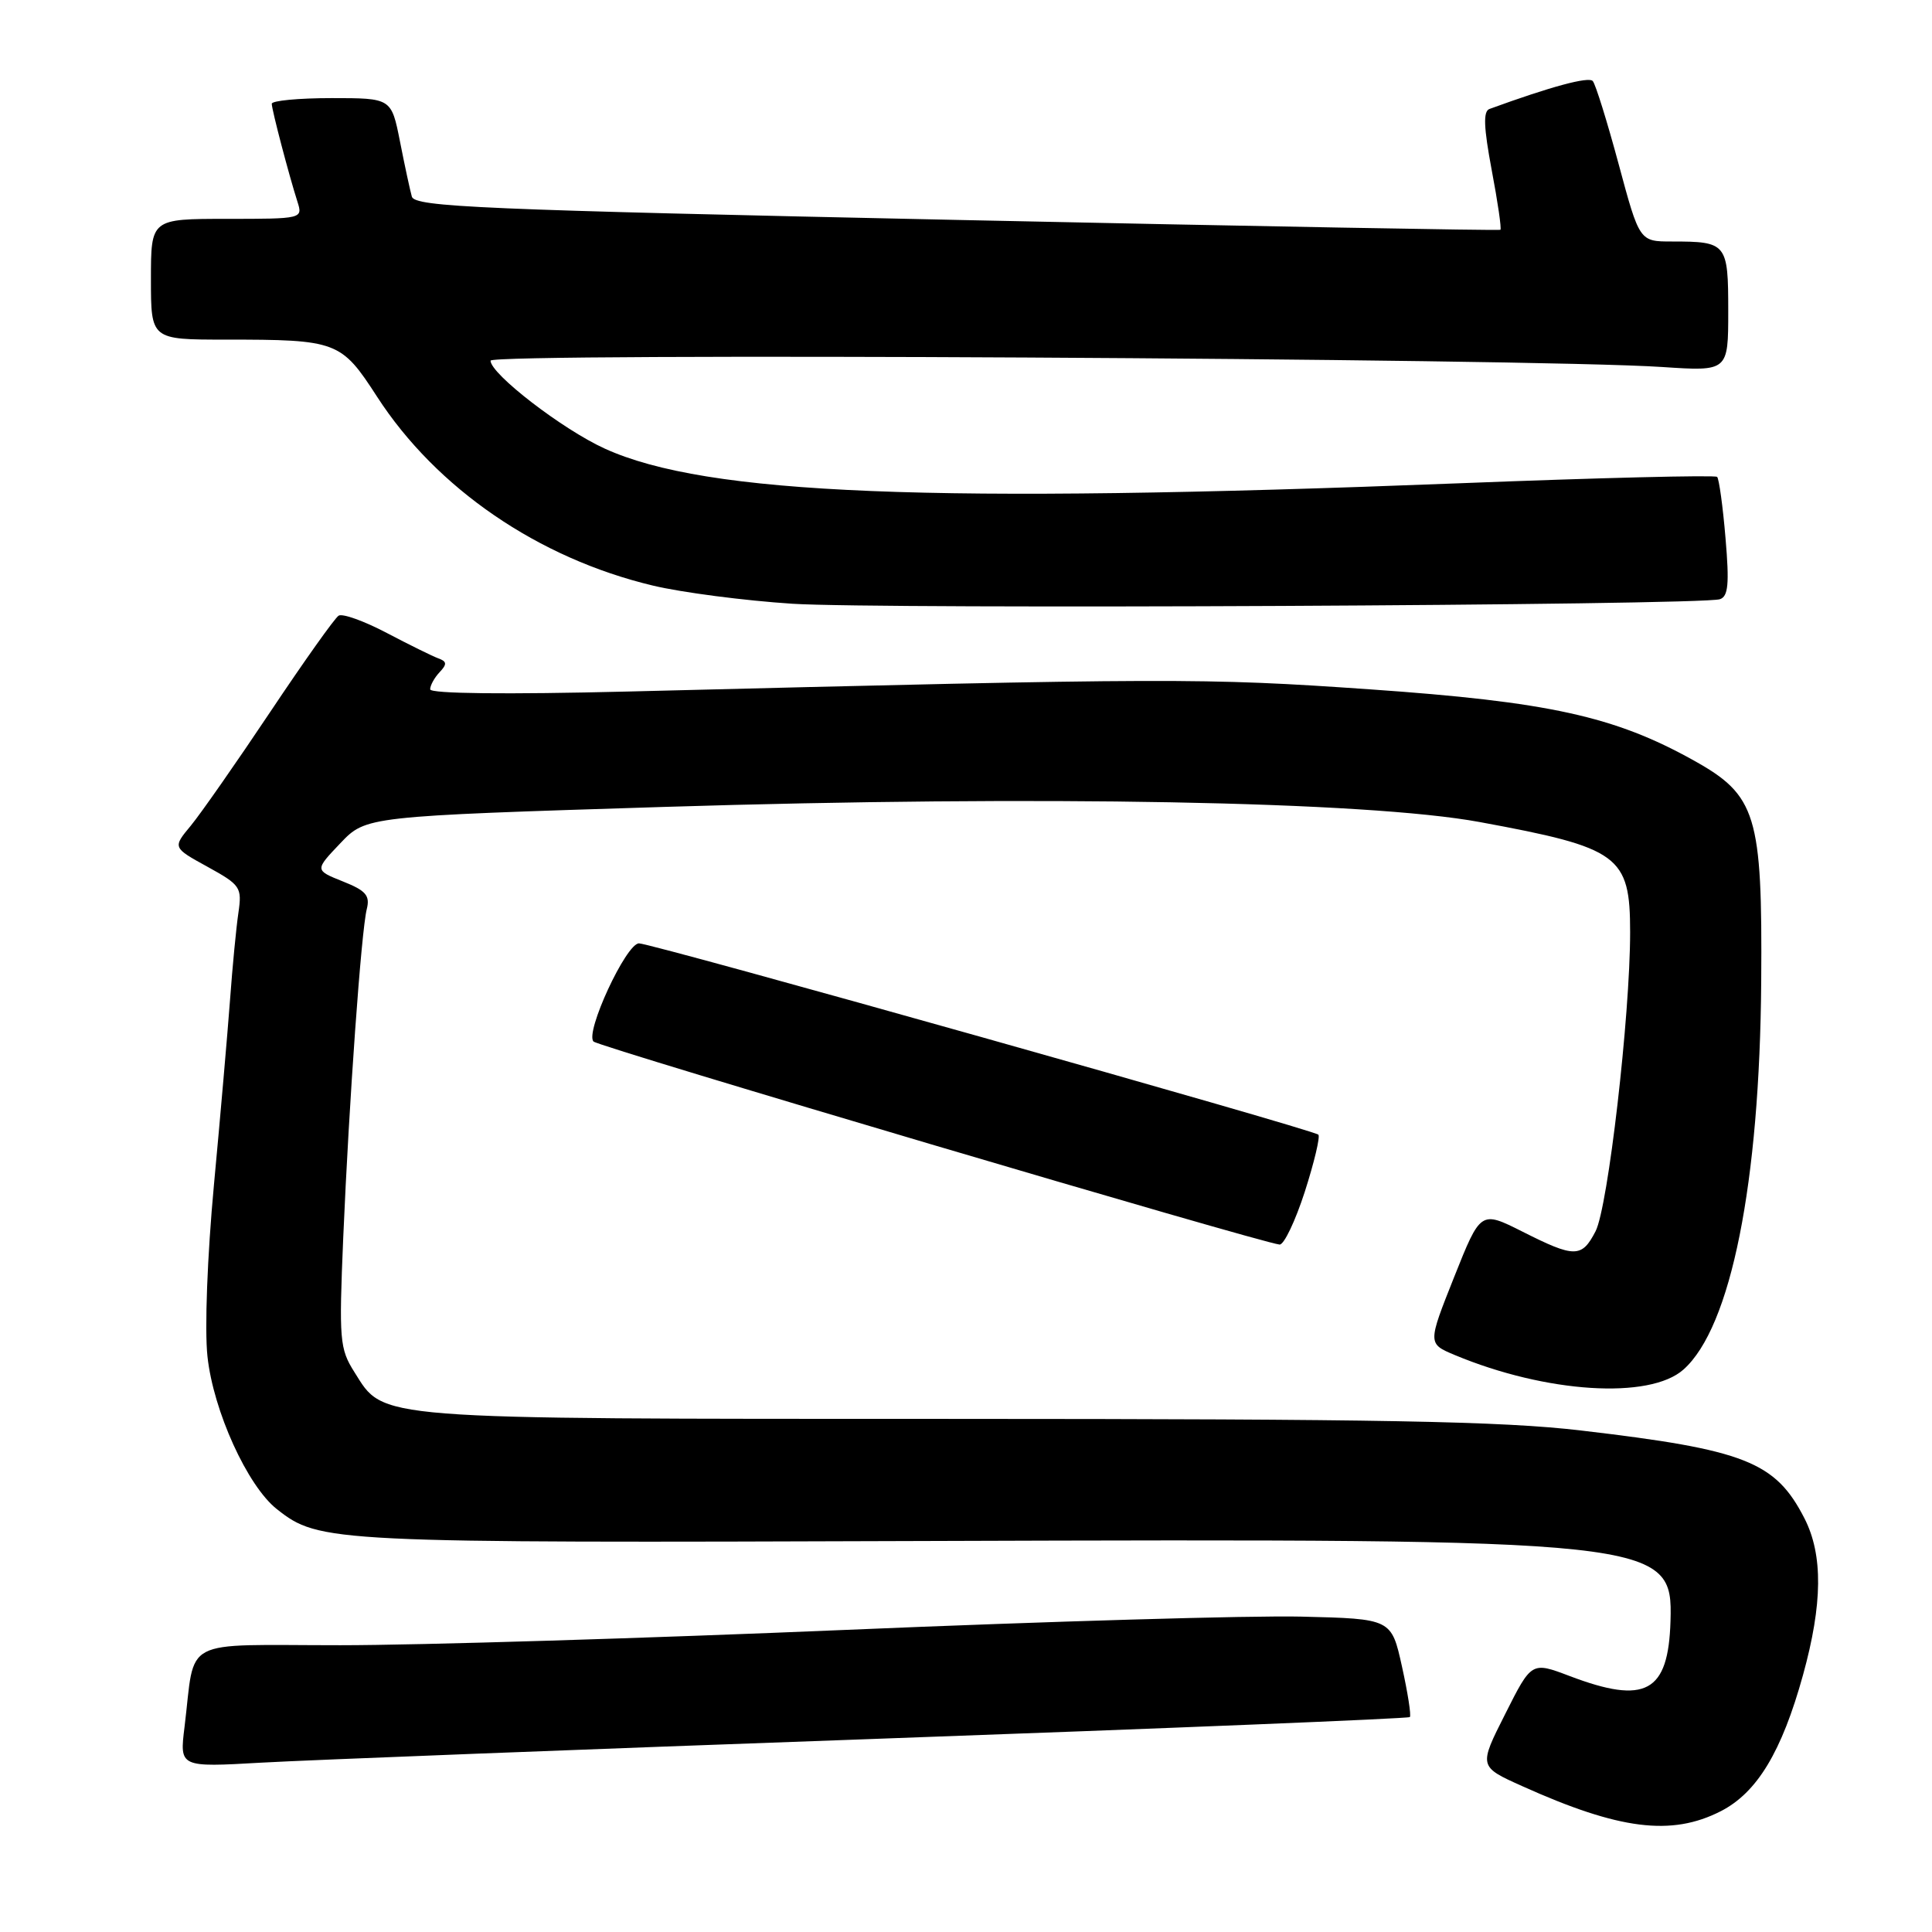 <?xml version="1.0" encoding="UTF-8" standalone="no"?>
<!DOCTYPE svg PUBLIC "-//W3C//DTD SVG 1.1//EN" "http://www.w3.org/Graphics/SVG/1.1/DTD/svg11.dtd" >
<svg xmlns="http://www.w3.org/2000/svg" xmlns:xlink="http://www.w3.org/1999/xlink" version="1.1" viewBox="0 0 256 256">
 <g >
 <path fill="currentColor"
d=" M 228.00 240.00 C 232.82 237.54 236.09 232.13 238.91 221.94 C 241.51 212.53 241.57 206.04 239.11 201.21 C 235.26 193.68 231.26 192.10 209.50 189.55 C 199.02 188.31 182.88 188.02 126.22 188.01 C 48.77 188.00 50.97 188.17 46.96 181.81 C 45.00 178.71 44.91 177.57 45.48 164.00 C 46.25 145.98 47.87 123.36 48.60 120.46 C 49.05 118.66 48.49 118.01 45.42 116.79 C 41.70 115.30 41.70 115.30 45.10 111.73 C 48.50 108.16 48.50 108.16 88.00 106.92 C 137.81 105.37 181.09 106.17 196.04 108.92 C 214.60 112.34 216.00 113.36 216.00 123.53 C 216.00 134.62 213.07 159.96 211.42 163.15 C 209.59 166.69 208.65 166.69 201.74 163.20 C 196.19 160.41 196.19 160.41 192.68 169.22 C 189.17 178.04 189.17 178.04 192.77 179.55 C 204.85 184.59 218.58 185.47 223.07 181.47 C 229.36 175.89 233.18 156.79 233.37 130.00 C 233.53 107.97 232.74 105.39 224.42 100.76 C 213.93 94.91 205.20 92.99 181.50 91.34 C 159.46 89.81 155.53 89.82 83.25 91.63 C 67.04 92.03 57.00 91.92 57.00 91.34 C 57.00 90.82 57.56 89.80 58.25 89.07 C 59.25 88.01 59.22 87.65 58.09 87.24 C 57.32 86.96 54.24 85.44 51.25 83.87 C 48.25 82.29 45.38 81.26 44.87 81.58 C 44.35 81.90 40.28 87.64 35.81 94.33 C 31.34 101.02 26.60 107.81 25.28 109.41 C 22.87 112.31 22.87 112.31 27.49 114.85 C 31.88 117.27 32.08 117.57 31.59 120.95 C 31.30 122.90 30.80 128.10 30.48 132.50 C 30.15 136.90 29.20 147.91 28.35 156.98 C 27.47 166.42 27.10 176.13 27.49 179.73 C 28.26 186.94 32.79 196.91 36.70 199.98 C 42.32 204.40 43.52 204.46 123.00 204.19 C 220.24 203.87 221.67 204.02 221.35 214.79 C 221.07 224.27 218.06 225.91 207.98 222.08 C 202.94 220.17 202.94 220.17 199.44 227.13 C 195.93 234.08 195.93 234.08 201.72 236.68 C 214.56 242.46 221.47 243.33 228.00 240.00 Z  M 115.97 230.41 C 154.73 229.02 186.61 227.72 186.81 227.52 C 187.01 227.32 186.54 224.31 185.77 220.83 C 184.37 214.50 184.37 214.50 172.43 214.21 C 165.87 214.05 138.80 214.84 112.27 215.96 C 85.74 217.08 55.51 218.00 45.10 218.00 C 23.63 218.00 25.93 216.79 24.45 228.84 C 23.79 234.18 23.79 234.18 34.64 233.56 C 40.61 233.22 77.21 231.80 115.97 230.41 Z  M 172.89 157.92 C 174.14 154.02 174.95 150.62 174.69 150.35 C 174.02 149.68 86.38 125.00 84.67 125.00 C 82.96 125.00 77.46 136.88 78.65 138.01 C 79.42 138.75 167.08 164.68 169.55 164.91 C 170.13 164.96 171.63 161.81 172.89 157.92 Z  M 227.89 79.40 C 229.00 79.04 229.16 77.39 228.64 71.31 C 228.29 67.10 227.78 63.45 227.53 63.19 C 227.27 62.93 211.85 63.31 193.28 64.04 C 123.18 66.77 93.61 65.57 80.15 59.45 C 74.55 56.91 65.00 49.55 65.00 47.79 C 65.00 46.72 202.86 47.47 220.25 48.63 C 229.00 49.21 229.00 49.21 229.00 41.21 C 229.00 32.23 228.81 32.00 221.54 32.00 C 217.24 32.00 217.24 32.00 214.48 21.75 C 212.96 16.11 211.42 11.16 211.05 10.74 C 210.50 10.12 205.50 11.47 197.36 14.44 C 196.51 14.75 196.60 16.88 197.66 22.54 C 198.46 26.76 198.98 30.32 198.81 30.45 C 198.64 30.57 166.21 29.98 126.75 29.14 C 63.62 27.79 54.96 27.42 54.57 26.05 C 54.33 25.20 53.62 21.91 53.00 18.75 C 51.86 13.00 51.86 13.00 43.93 13.00 C 39.57 13.00 36.01 13.34 36.01 13.75 C 36.02 14.58 38.29 23.22 39.42 26.75 C 40.13 28.98 40.05 29.00 30.07 29.00 C 20.00 29.00 20.00 29.00 20.00 37.00 C 20.00 45.00 20.00 45.00 29.87 45.00 C 44.68 45.00 45.20 45.20 49.96 52.56 C 57.83 64.73 71.32 73.97 86.50 77.59 C 90.35 78.51 98.67 79.59 105.00 80.00 C 116.63 80.75 225.32 80.22 227.89 79.40 Z "/>
</g>
</svg>